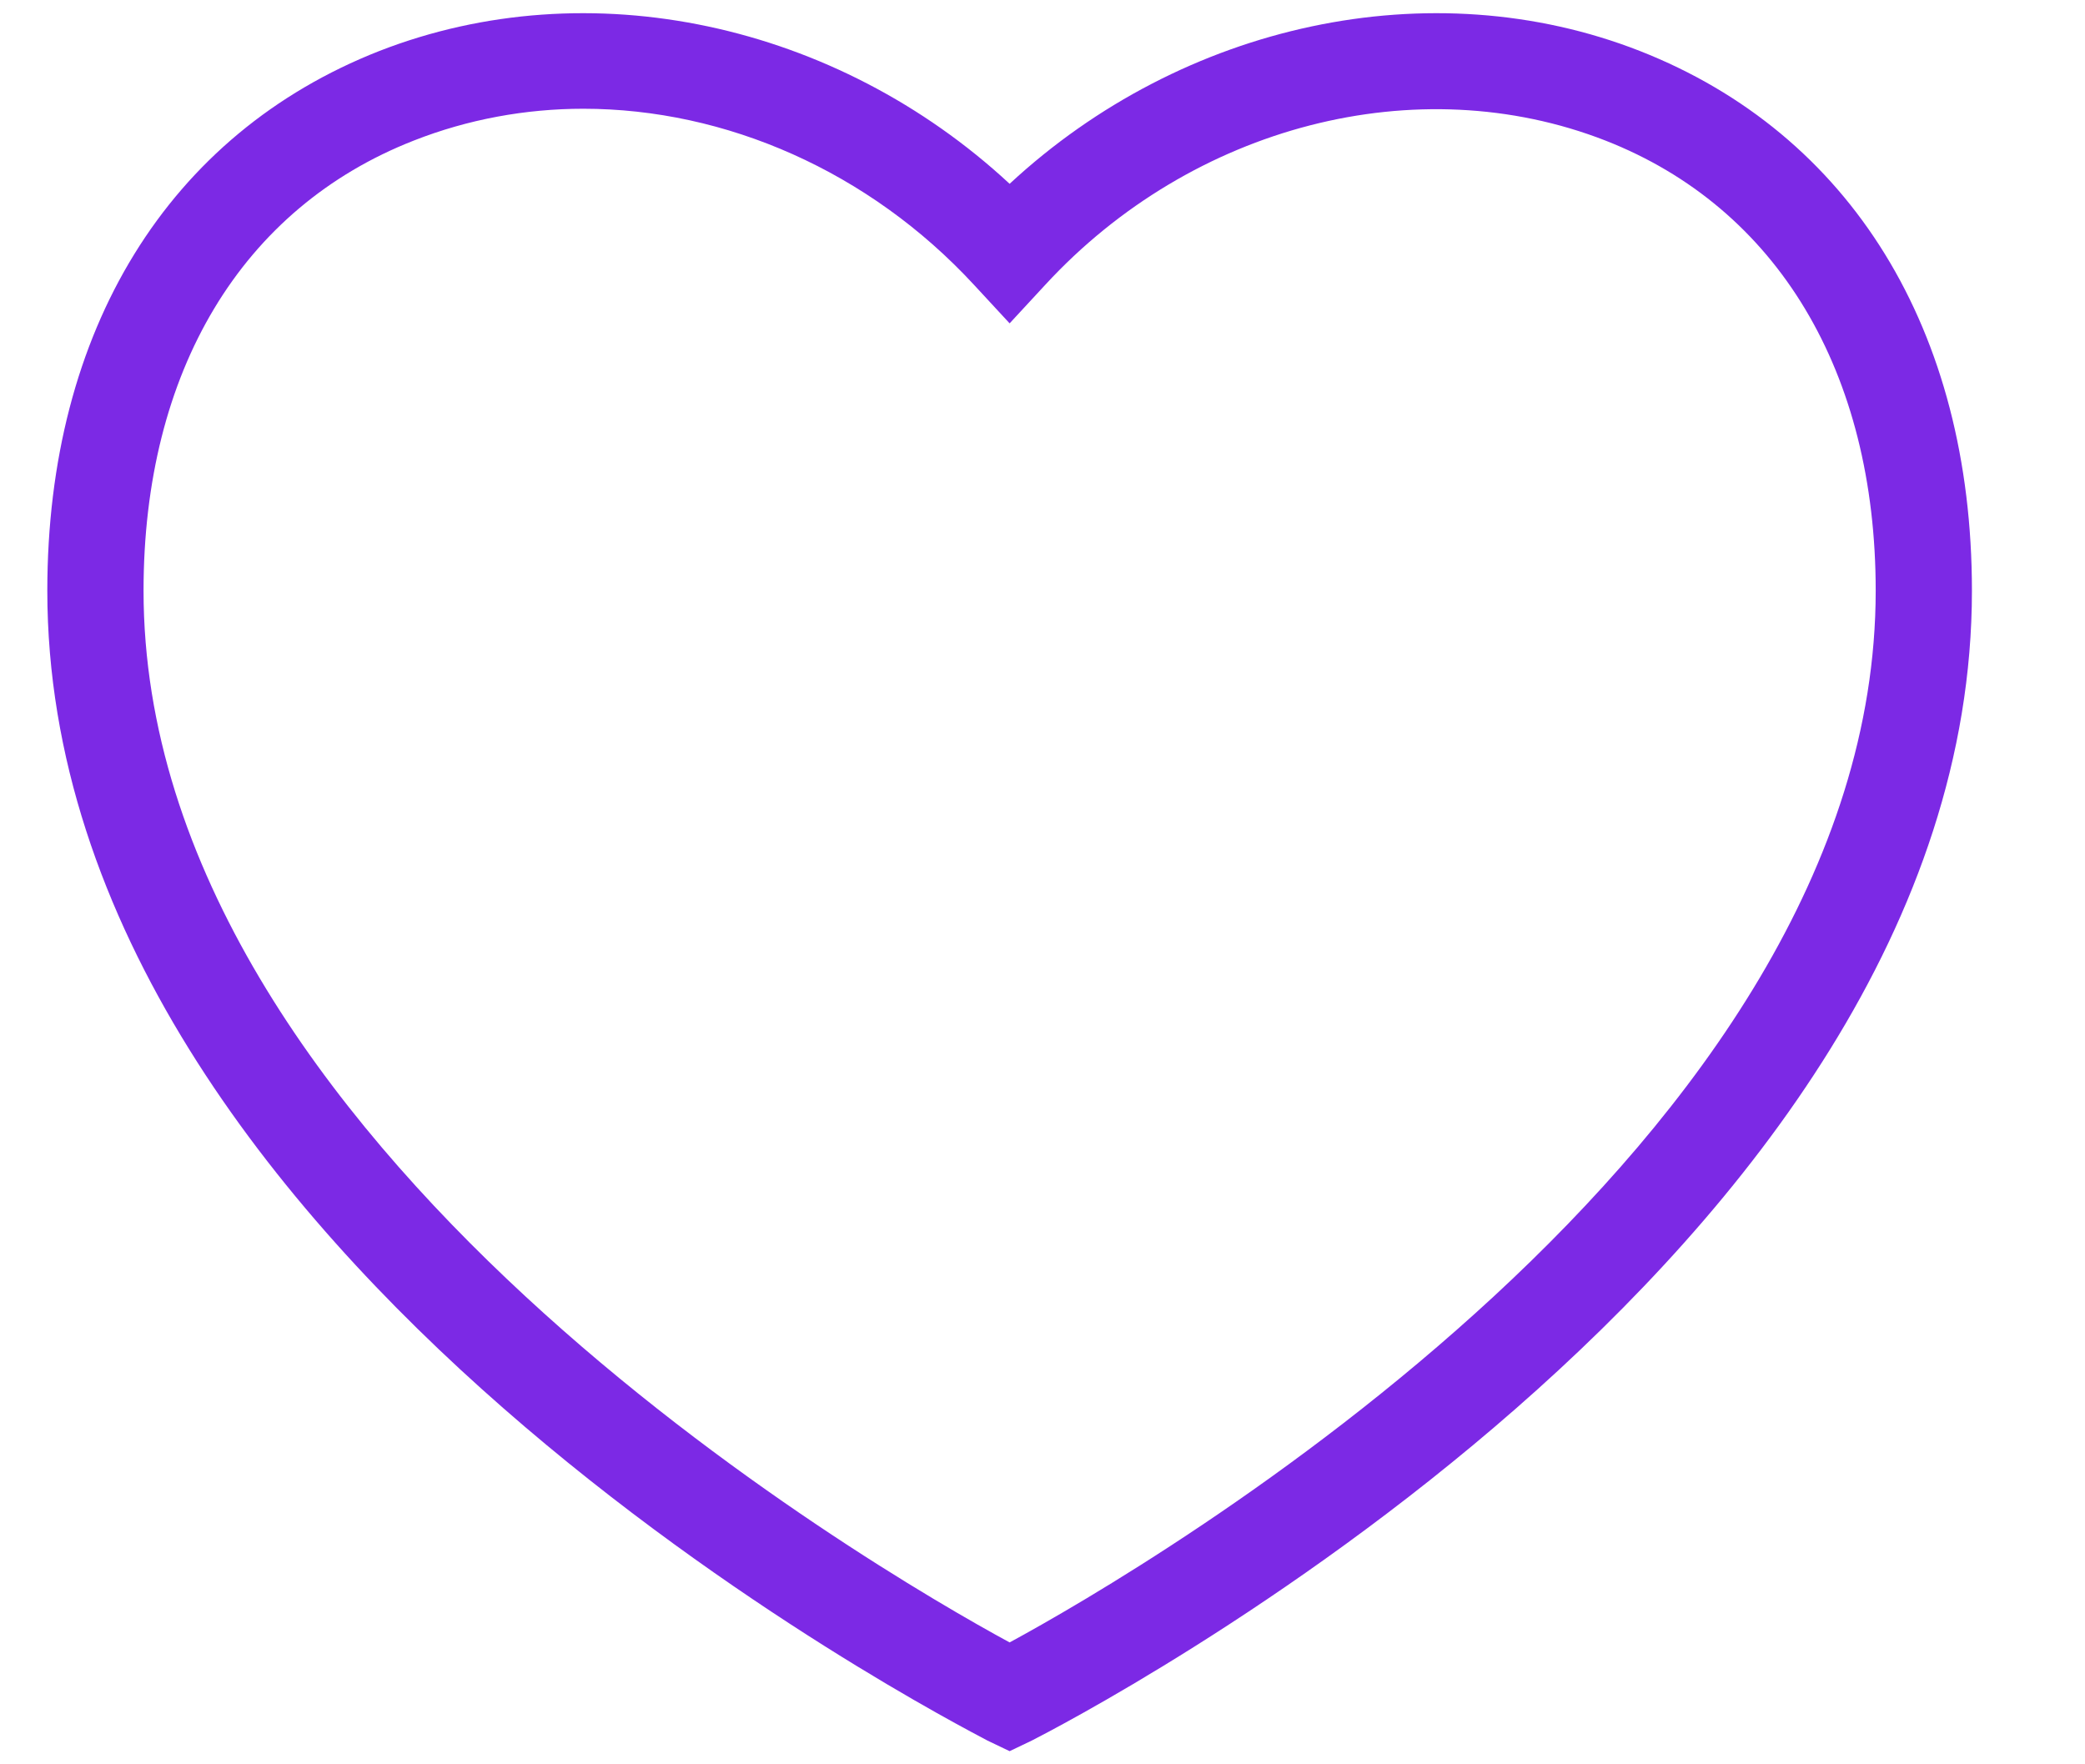 <svg width="13" height="11" viewBox="0 0 13 11" fill="none" xmlns="http://www.w3.org/2000/svg">
<path d="M6.295 10.918L6.157 10.852C5.923 10.726 0.295 7.841 0.295 3.683C0.295 2.058 1.051 0.834 2.365 0.318C3.673 -0.192 5.215 0.144 6.295 1.146C7.375 0.144 8.923 -0.192 10.225 0.318C11.539 0.834 12.295 2.058 12.295 3.683C12.295 7.841 6.667 10.732 6.433 10.852L6.295 10.918ZM3.637 0.678C3.277 0.678 2.917 0.744 2.581 0.876C1.507 1.296 0.895 2.315 0.895 3.683C0.895 7.133 5.443 9.778 6.295 10.24C7.147 9.778 11.695 7.133 11.695 3.683C11.695 2.321 11.083 1.296 10.009 0.876C8.839 0.42 7.435 0.78 6.517 1.776L6.295 2.016L6.073 1.776C5.419 1.068 4.525 0.678 3.637 0.678Z" fill="#7C29E5"/>
</svg>
